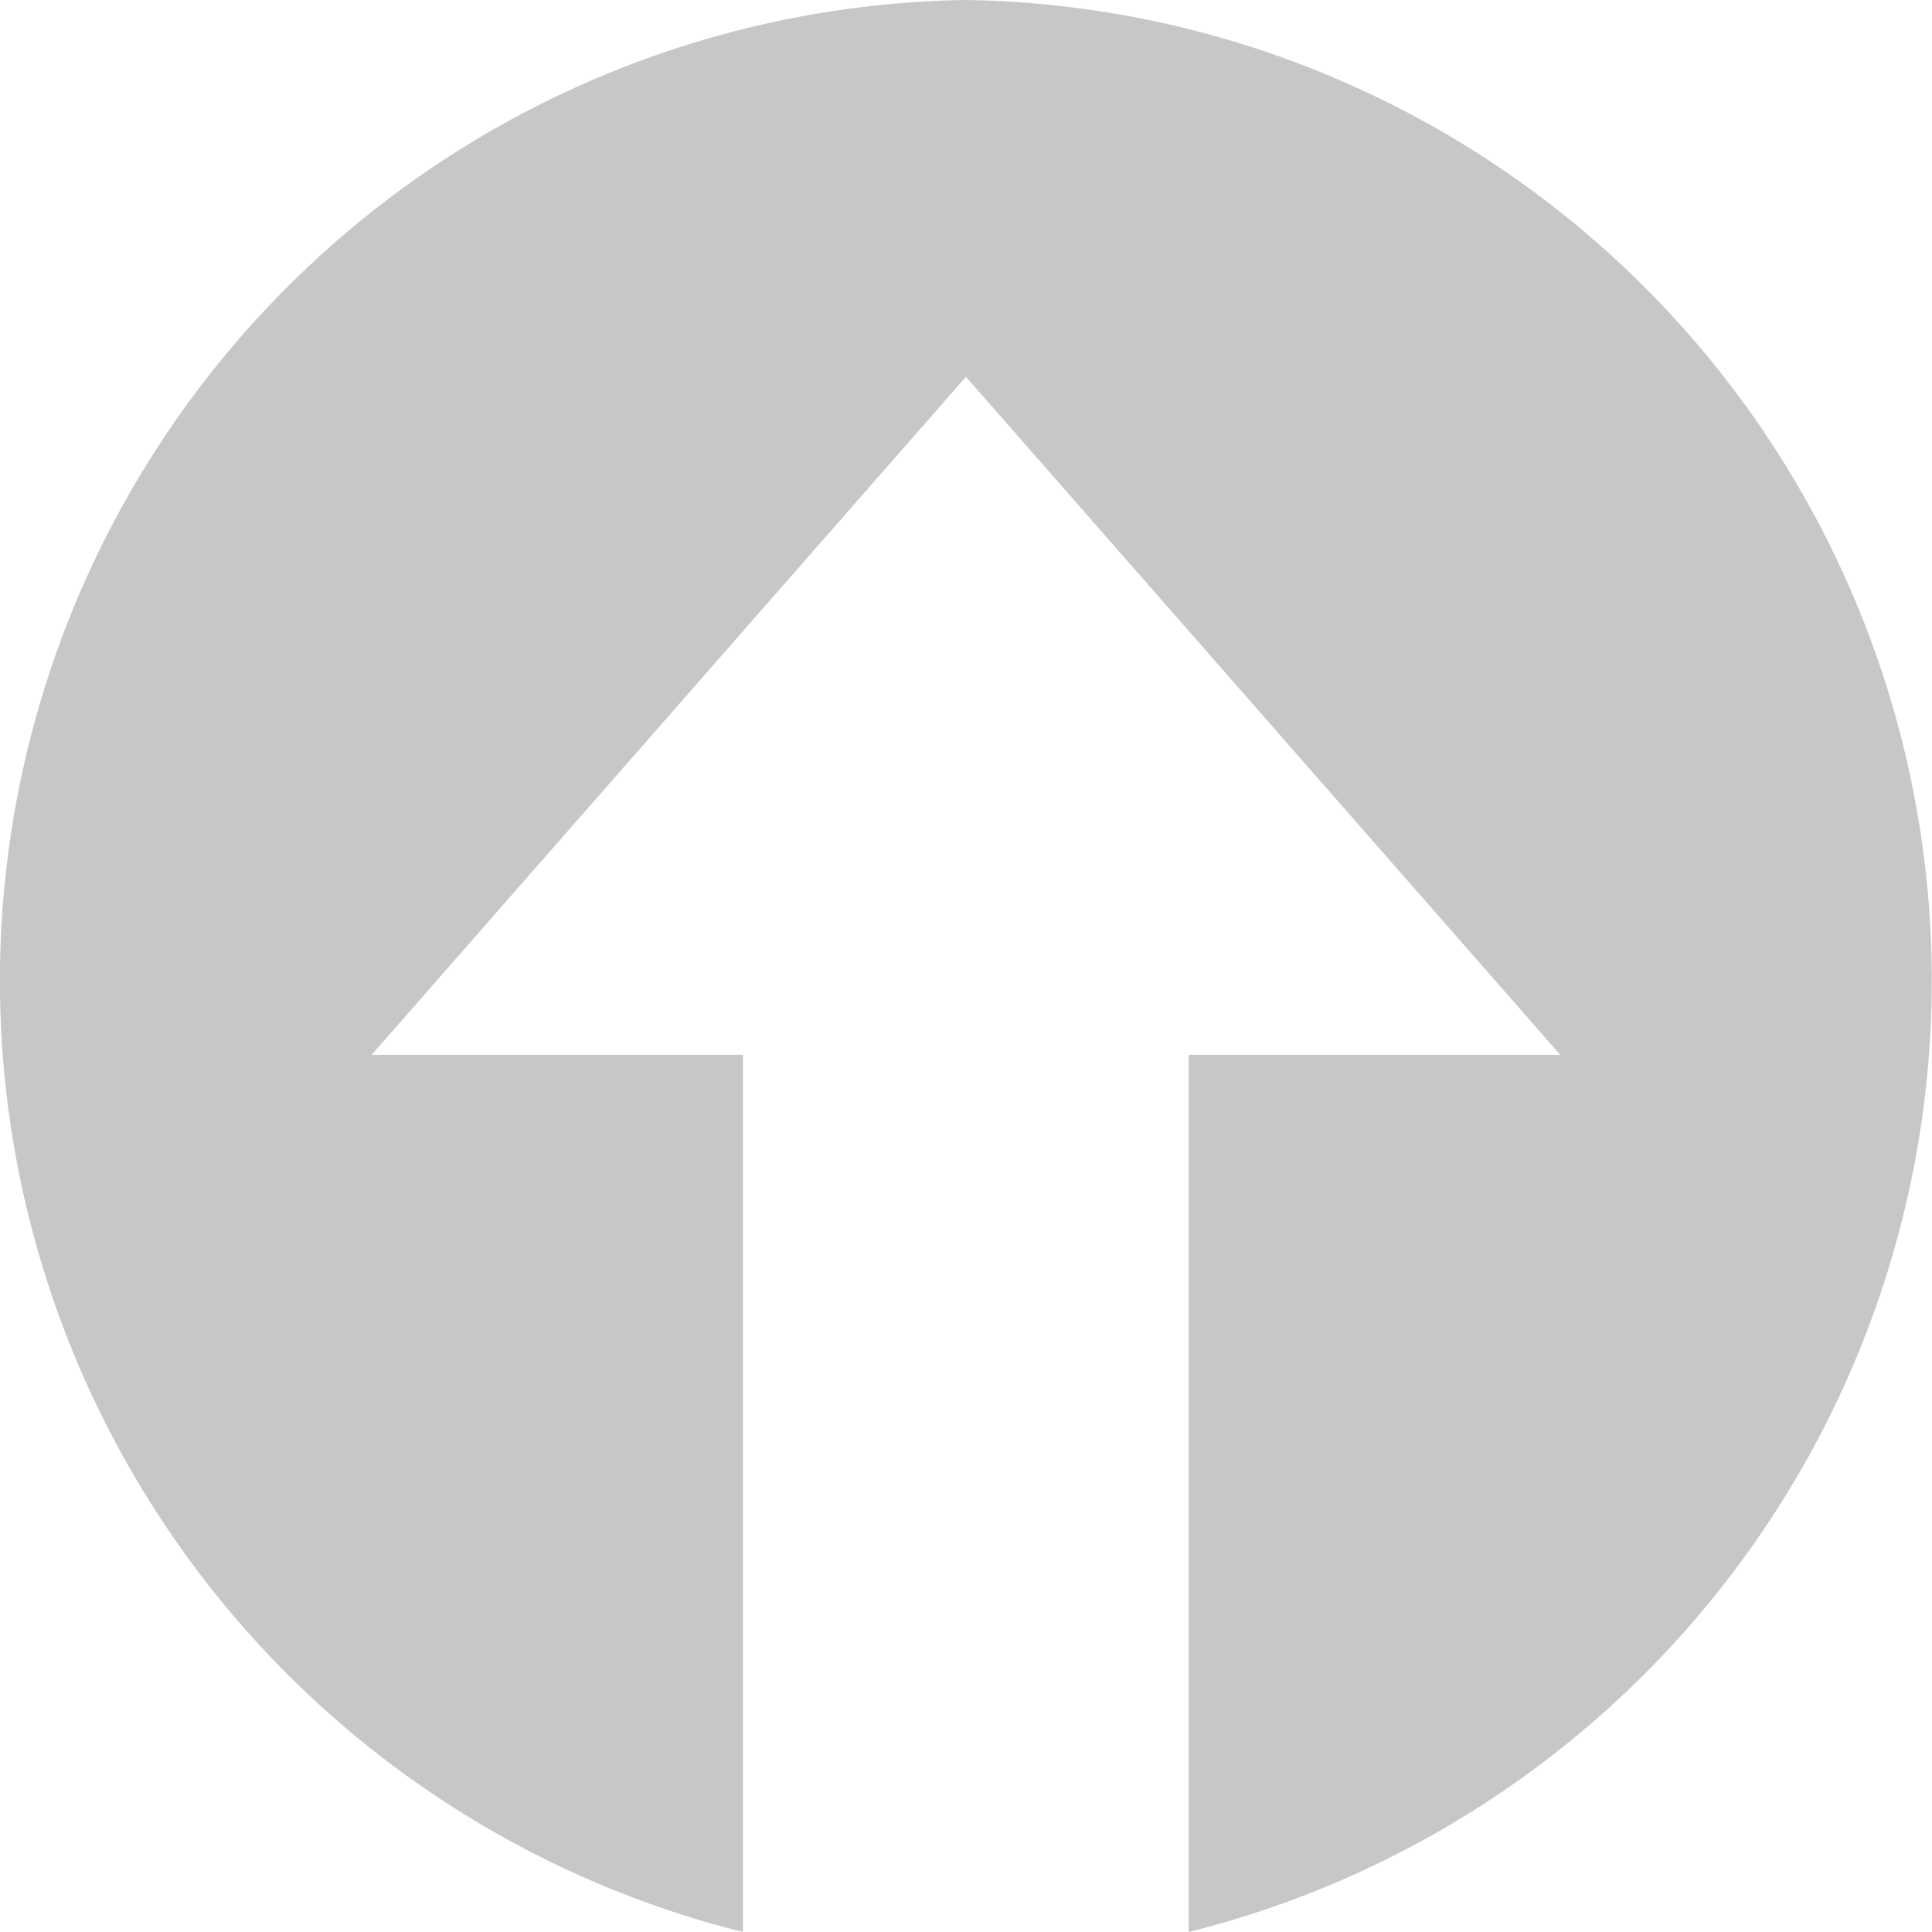 <svg xmlns="http://www.w3.org/2000/svg" width="23.787" height="23.787" viewBox="0 0 23.787 23.787">
    <path data-name="upload-1-svgrepo-com" d="M11.894 4.1a12.074 12.074 0 0 0-2.746 23.787v-10.8H4.576l7.317-8.348 7.317 8.348h-4.575v10.8A12.074 12.074 0 0 0 11.894 4.1z" transform="translate(0 -4.1)" style="fill:#b7b7b7;opacity:.767"/>
</svg>
